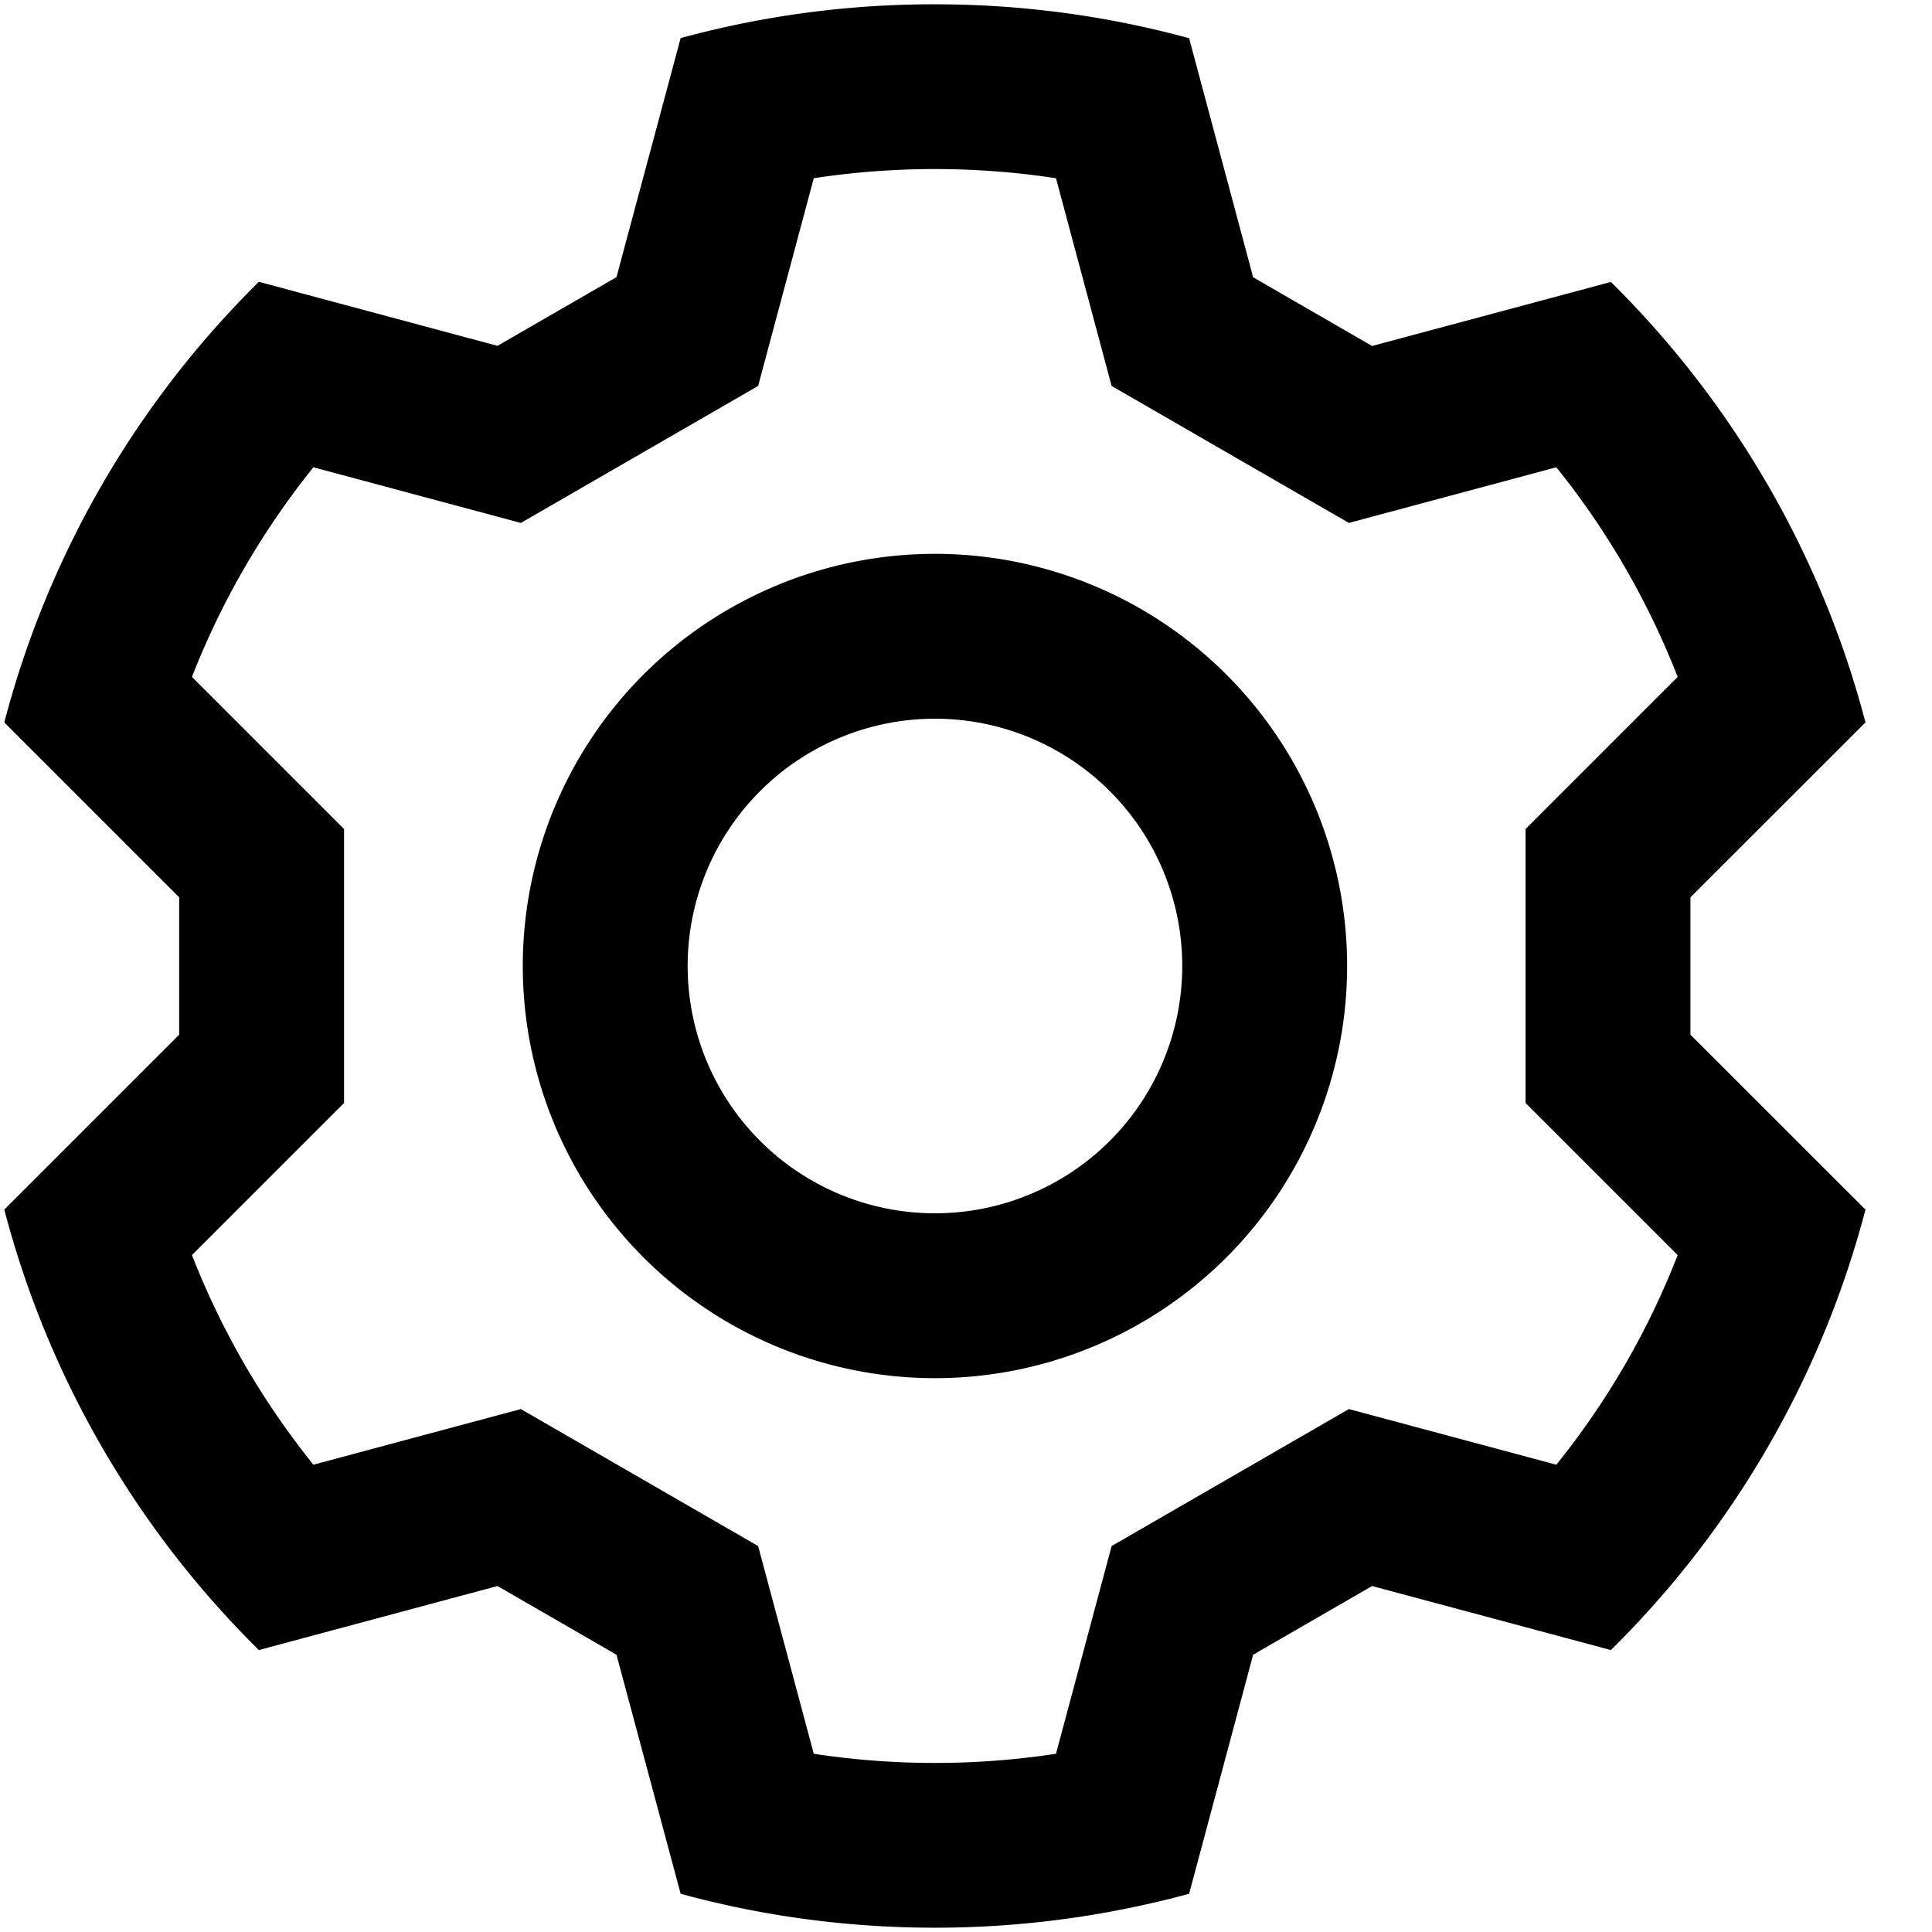 <svg class="icon" viewBox="0 0 1024 1024" xmlns="http://www.w3.org/2000/svg" width="200" height="200"><defs><style/></defs><path d="M808.587 584.6V439.4l80.61-80.609a421.76 421.76 0 0 0-64.299-111.12l-109.955 29.492-125.756-72.6-29.491-110.1a426.348 426.348 0 0 0-128.378 0l-29.491 110.1-125.757 72.6-109.954-29.492c-26.943 33.497-48.716 70.998-64.371 111.12l80.609 80.61v145.198l-80.61 80.61c15.656 40.122 37.356 77.55 64.372 111.12l109.954-29.492 125.757 72.6 29.49 110.1a426.348 426.348 0 0 0 128.379 0l29.49-110.1 125.757-72.6 109.955 29.492c26.943-33.497 48.715-70.998 64.298-111.12l-80.61-80.61zm45.22 289.96l-126.558-33.933-63.06 36.409-33.933 126.702c-42.962 11.651-88.11 17.986-134.713 17.986-46.676 0-91.896-6.262-134.786-17.986l-34.005-126.702-63.06-36.41-126.485 33.934A509.215 509.215 0 0 1 2.276 641.106l92.697-92.697V475.59L2.276 382.894a509.215 509.215 0 0 1 134.93-233.527l126.485 33.934 63.06-36.41L360.758 20.19A510.307 510.307 0 0 1 495.47 2.276c46.677 0 91.896 6.262 134.786 17.986l33.933 126.702 63.06 36.41 126.558-33.934c64.08 63.352 111.41 143.524 134.931 233.454l-92.77 92.697v72.818l92.77 92.697A509.215 509.215 0 0 1 853.807 874.56zM495.543 643.072a131.072 131.072 0 1 0 0-262.144 131.072 131.072 0 0 0 0 262.144zm0 87.381a218.453 218.453 0 1 1 0-436.906 218.453 218.453 0 0 1 0 436.906z"/></svg>